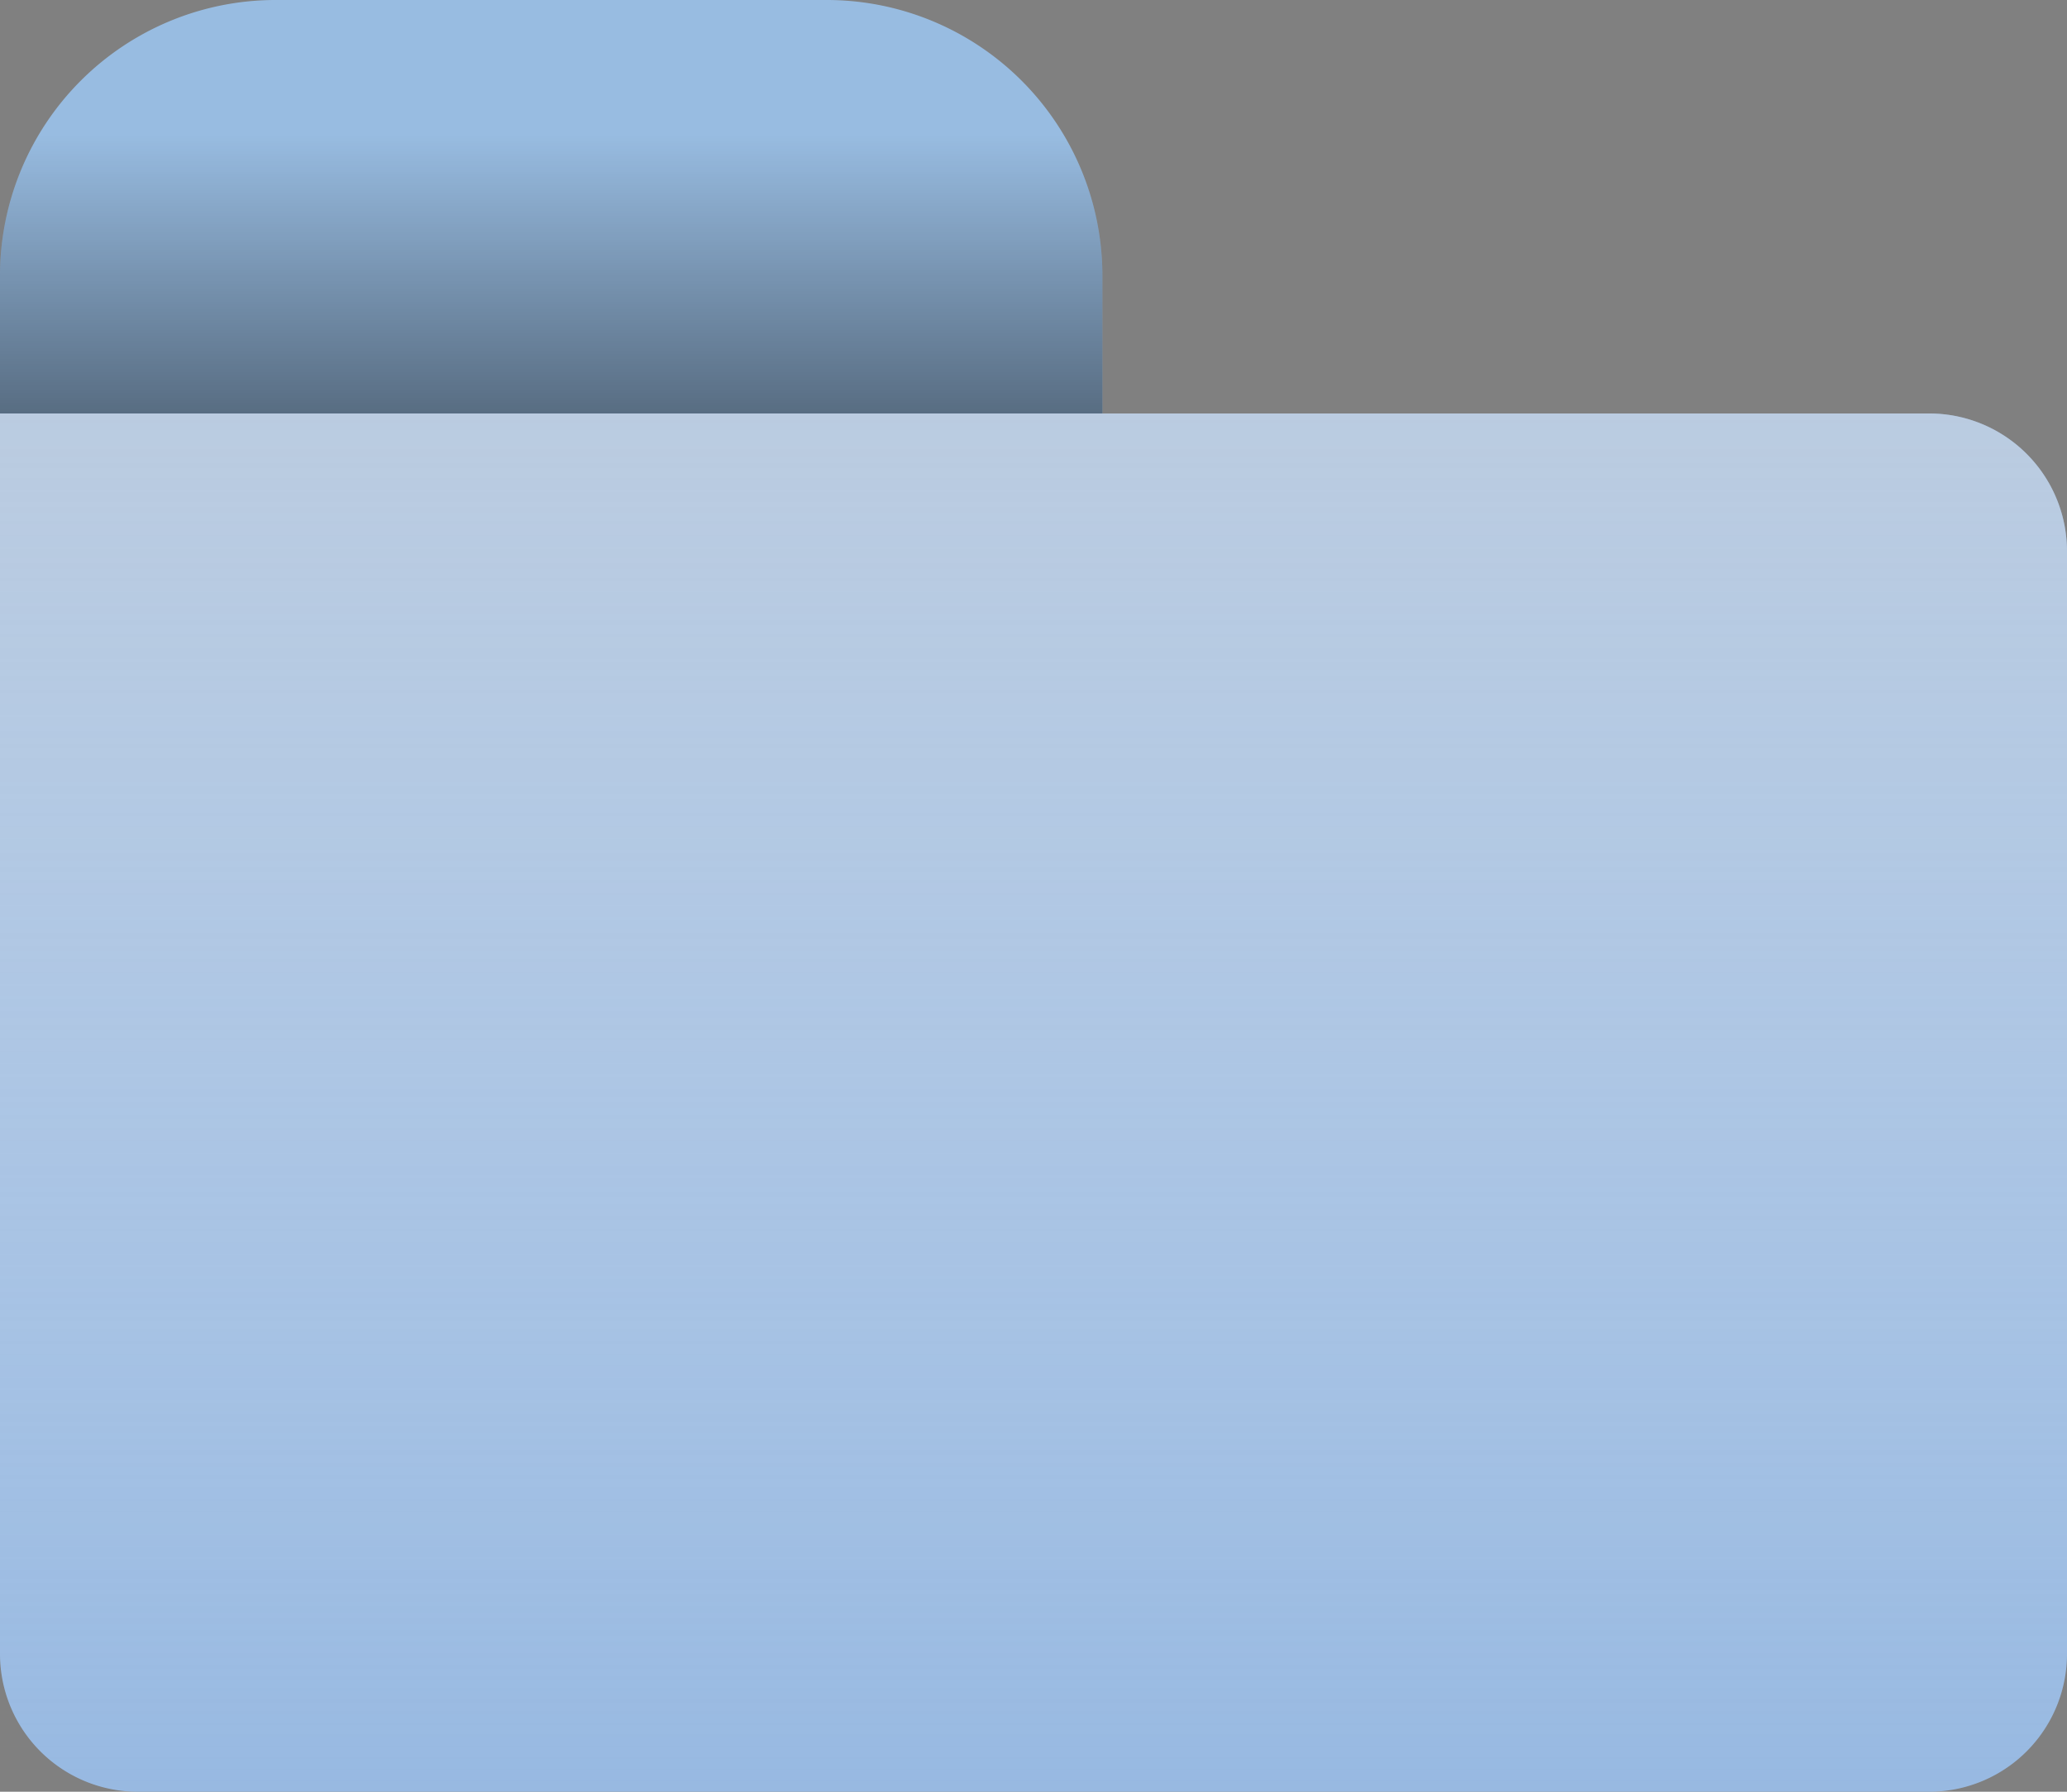 <svg xmlns="http://www.w3.org/2000/svg" xmlns:xlink="http://www.w3.org/1999/xlink" width="15" height="13" viewBox="0 0 15 13"><rect x="0" y="0" width="15" height="13" fill="#808080" stroke="none"/><defs><linearGradient id="a" x1="0.816" y1="-0.283" x2="0.816" y2="1" gradientUnits="objectBoundingBox"><stop offset="0" stop-color="#d8d8d8" stop-opacity="0.635"/><stop offset="1" stop-color="#fbfbfb" stop-opacity="0.012"/><stop offset="1" stop-color="#fcfcfc" stop-opacity="0"/></linearGradient><linearGradient id="b" x1="0.5" y1="0.325" x2="0.5" y2="1.128" gradientUnits="objectBoundingBox"><stop offset="0" stop-opacity="0"/><stop offset="1" stop-opacity="0.502"/></linearGradient></defs><path d="M0,0H14a1,1,0,0,1,1,1V9a1,1,0,0,1-1,1H1A1,1,0,0,1,0,9V0A0,0,0,0,1,0,0Z" transform="translate(0 3)" fill="none"/><path d="M0,0H14a1,1,0,0,1,1,1V9a1,1,0,0,1-1,1H1A1,1,0,0,1,0,9V0A0,0,0,0,1,0,0Z" transform="translate(0 3)" fill="#96b8e1"/><path d="M0,0H14a1,1,0,0,1,1,1V9a1,1,0,0,1-1,1H1A1,1,0,0,1,0,9V0A0,0,0,0,1,0,0Z" transform="translate(0 3)" fill="url(#a)" style="mix-blend-mode:soft-light;isolation:isolate"/><path d="M2,0H6A2,2,0,0,1,8,2V3A0,0,0,0,1,8,3H0A0,0,0,0,1,0,3V2A2,2,0,0,1,2,0Z" fill="#98bce1"/><path d="M2,0H6A2,2,0,0,1,8,2V3A0,0,0,0,1,8,3H0A0,0,0,0,1,0,3V2A2,2,0,0,1,2,0Z" fill="none"/><path d="M2,0H6A2,2,0,0,1,8,2V3A0,0,0,0,1,8,3H0A0,0,0,0,1,0,3V2A2,2,0,0,1,2,0Z" fill="url(#b)" style="mix-blend-mode:soft-light;isolation:isolate"/></svg>